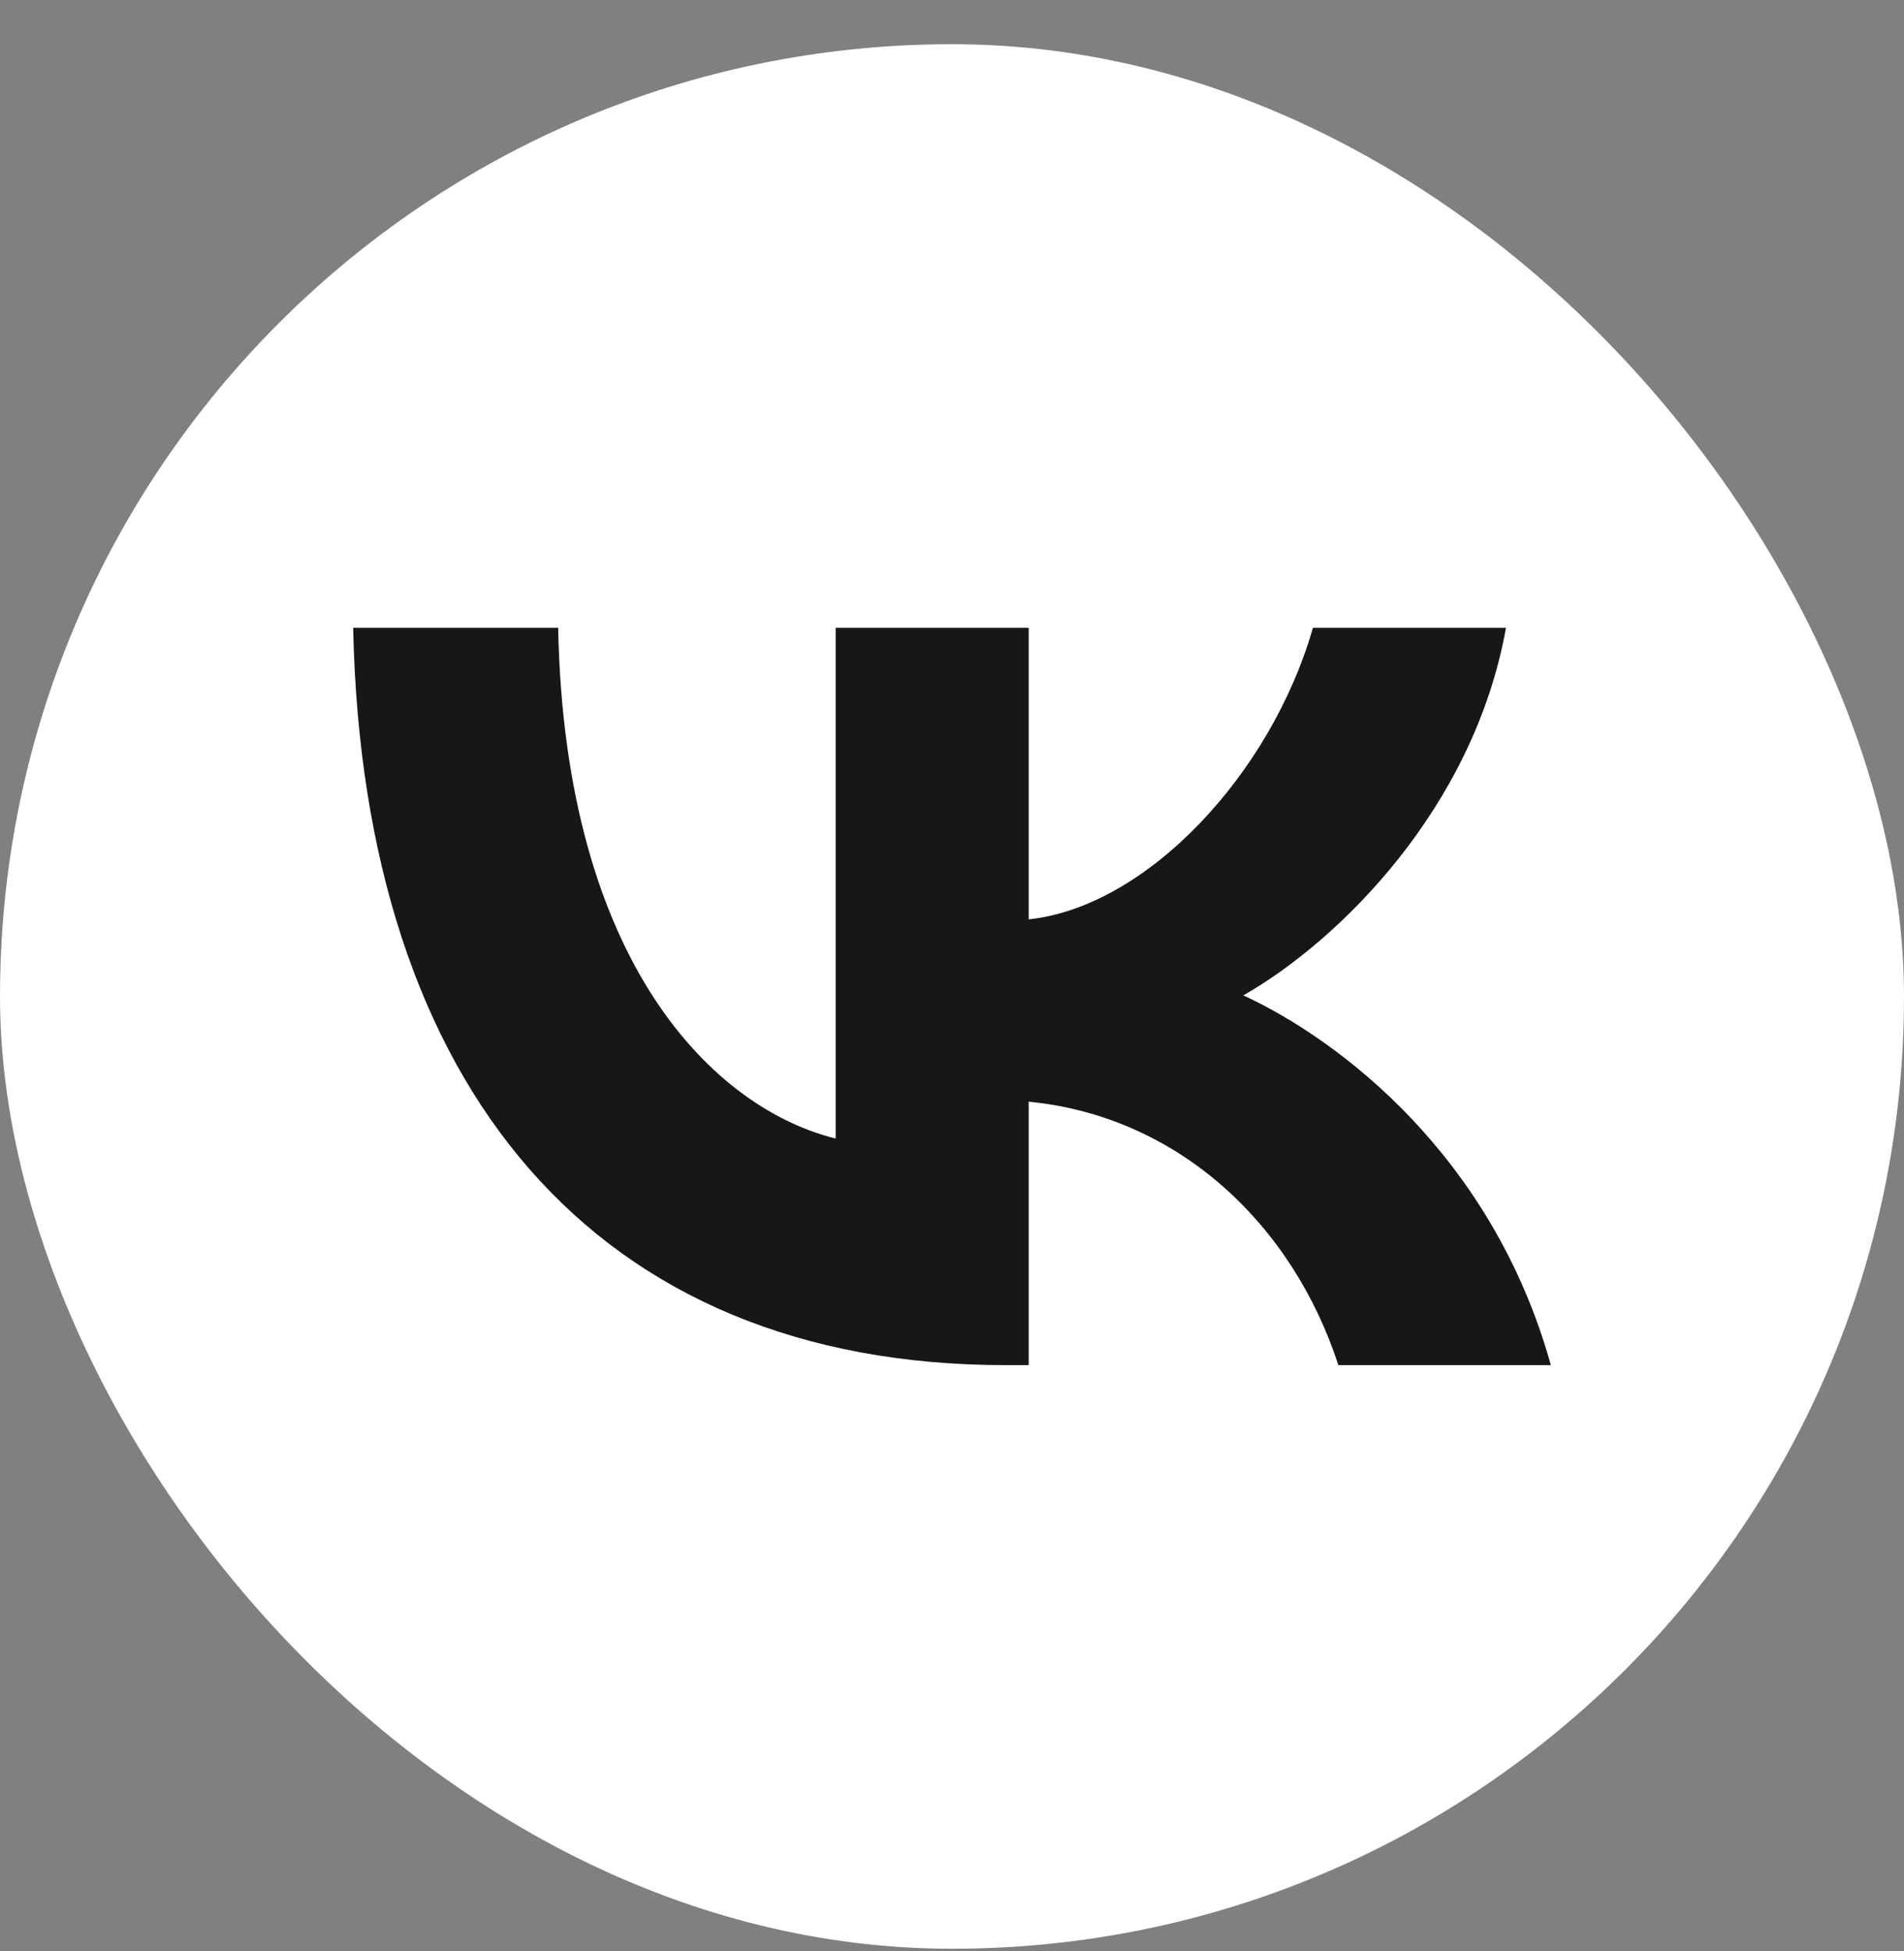 <svg width="41" height="42" viewBox="0 0 41 42" fill="none" xmlns="http://www.w3.org/2000/svg">
<rect x="0" y="0" width="41" height="42" fill="#808080" stroke="none"/>
<rect y="0.952" width="41" height="41" rx="20.5" fill="white"/>
<path d="M21.652 29.388C12.84 29.388 7.814 23.43 7.605 13.516H12.019C12.164 20.793 15.418 23.875 17.995 24.51V13.516H22.151V19.792C24.697 19.522 27.37 16.662 28.272 13.516H32.429C31.736 17.393 28.836 20.253 26.774 21.428C28.836 22.381 32.139 24.876 33.395 29.388H28.82C27.838 26.369 25.389 24.034 22.151 23.716V29.388H21.652Z" fill="#171717"/>
</svg>
